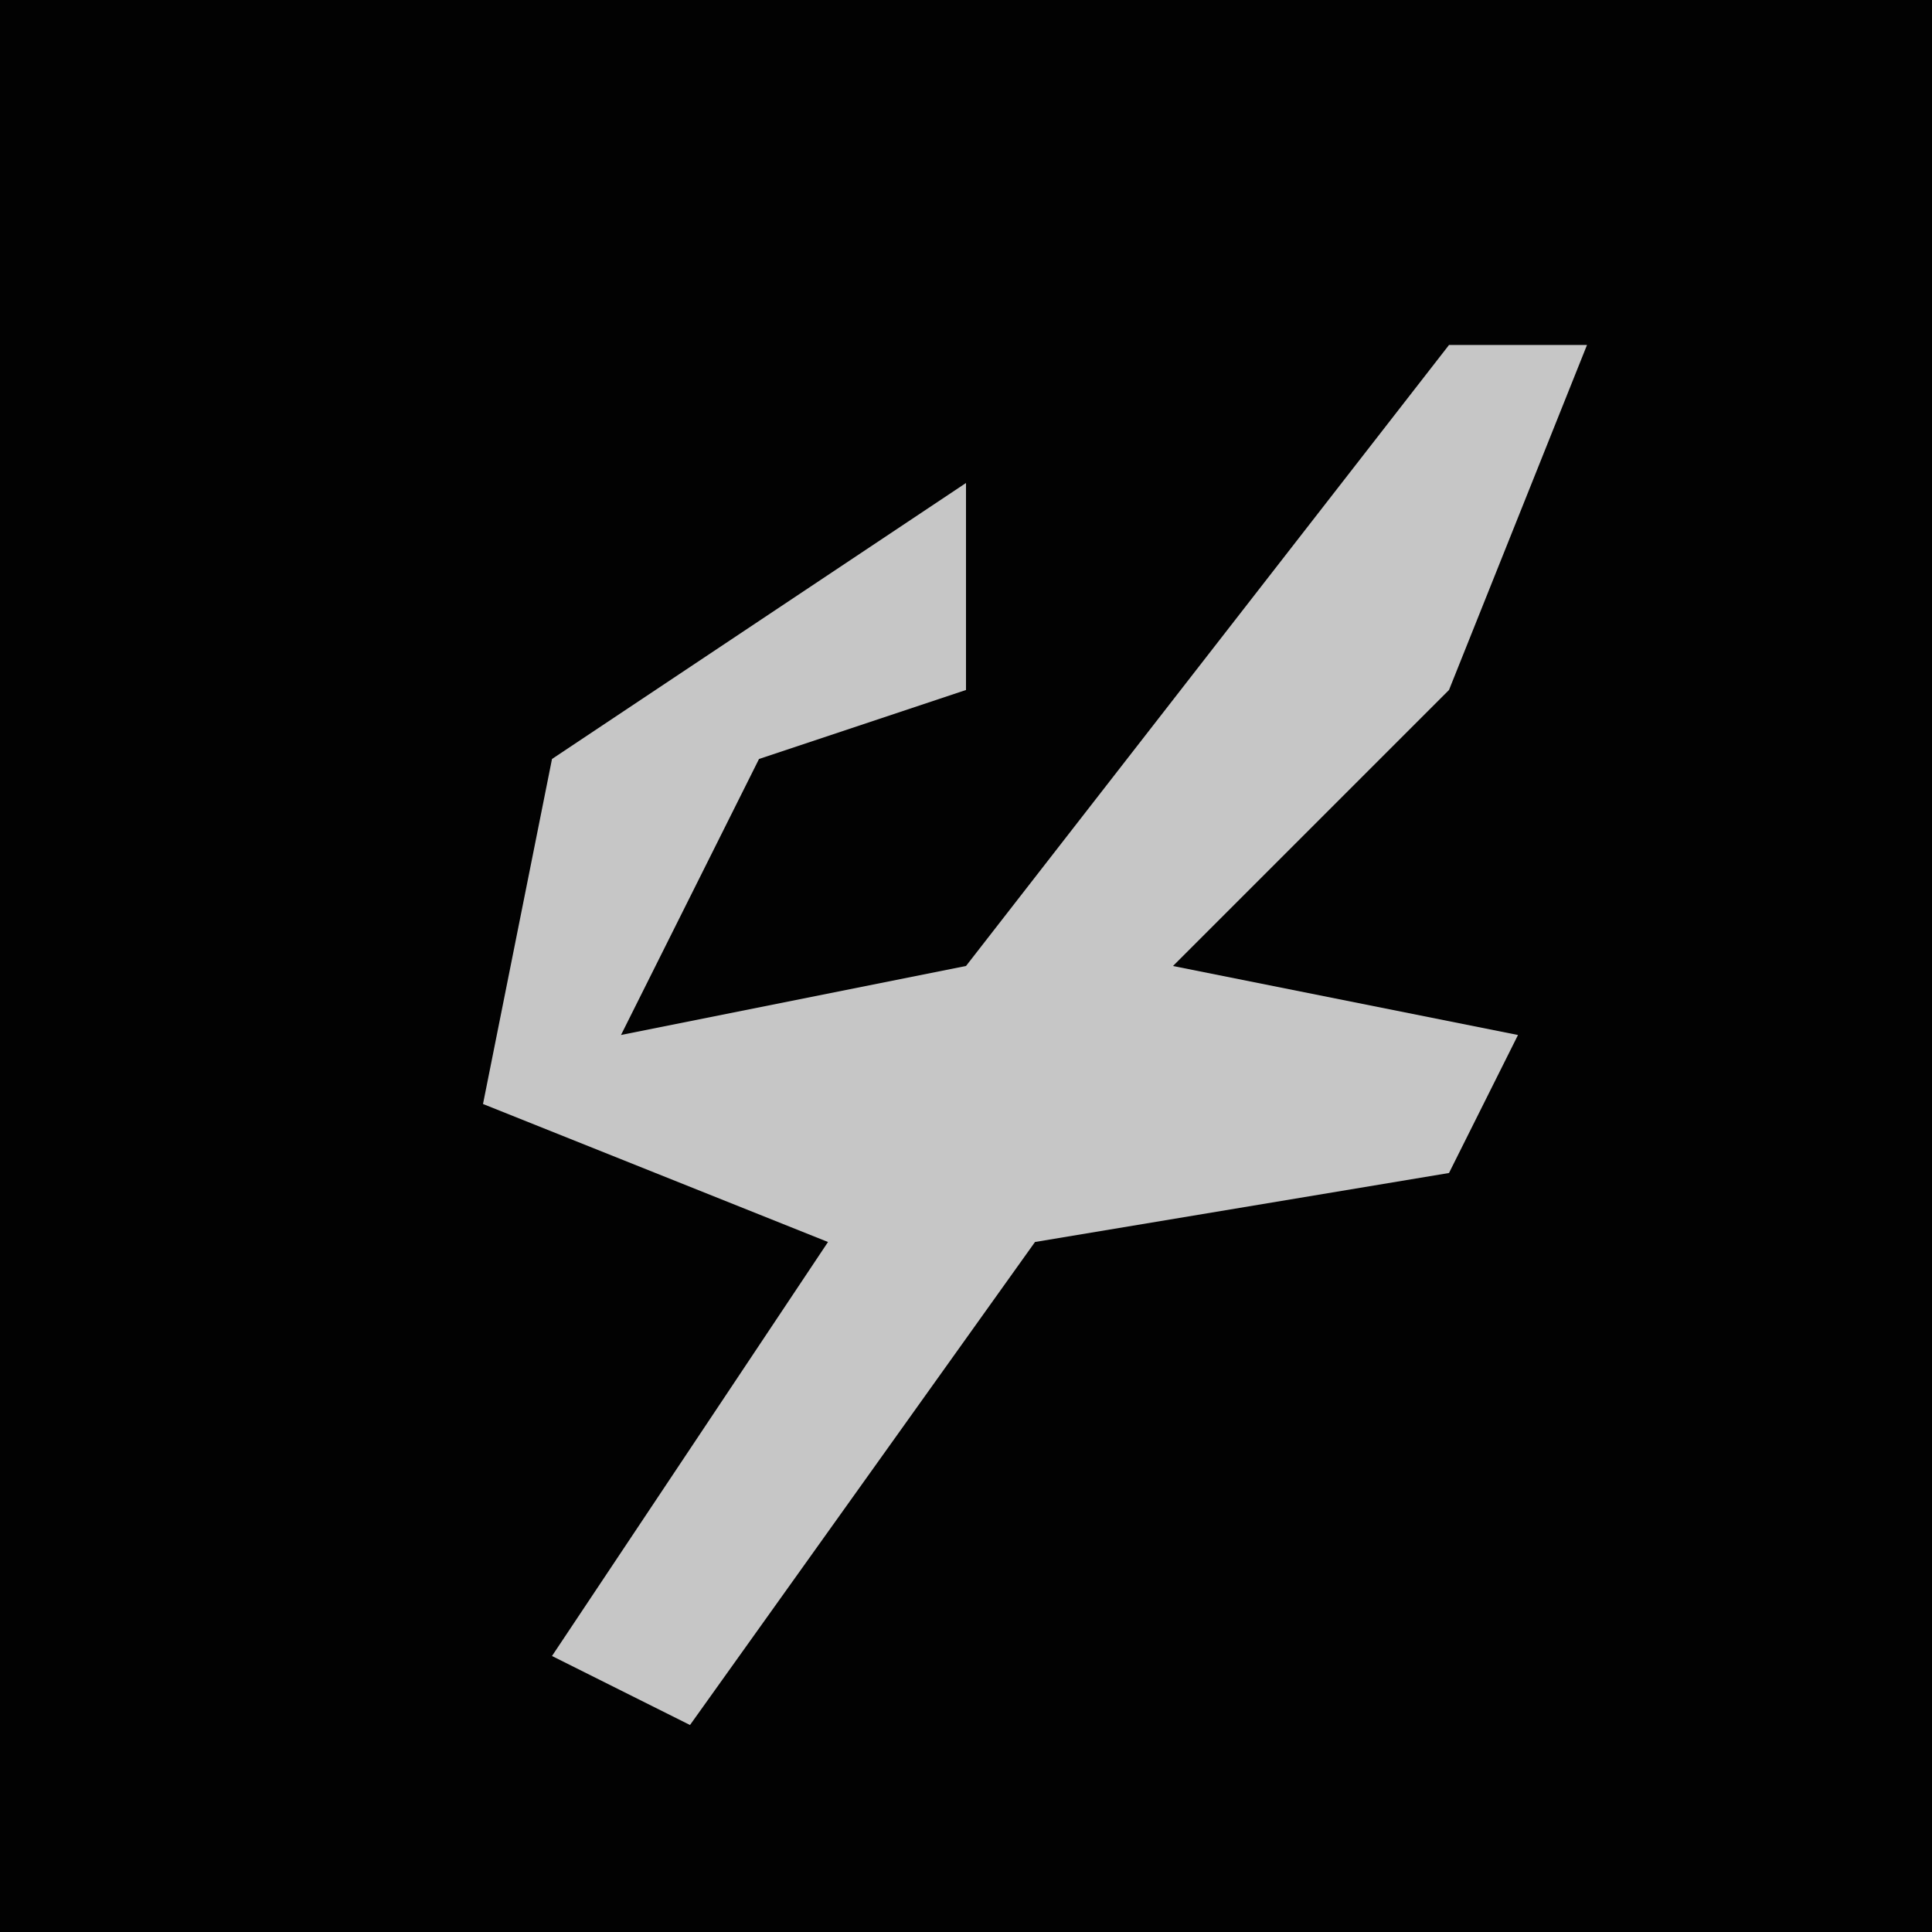 <?xml version="1.0" encoding="UTF-8"?>
<svg version="1.1" xmlns="http://www.w3.org/2000/svg" width="28" height="28">
<path d="M0,0 L28,0 L28,28 L0,28 Z " fill="#020202" transform="translate(0,0)"/>
<path d="M0,0 L2,0 L0,5 L-4,9 L1,10 L0,12 L-6,13 L-11,20 L-13,19 L-9,13 L-14,11 L-13,6 L-7,2 L-7,5 L-10,6 L-12,10 L-7,9 Z " fill="#C6C6C6" transform="translate(21,5)"/>
</svg>
